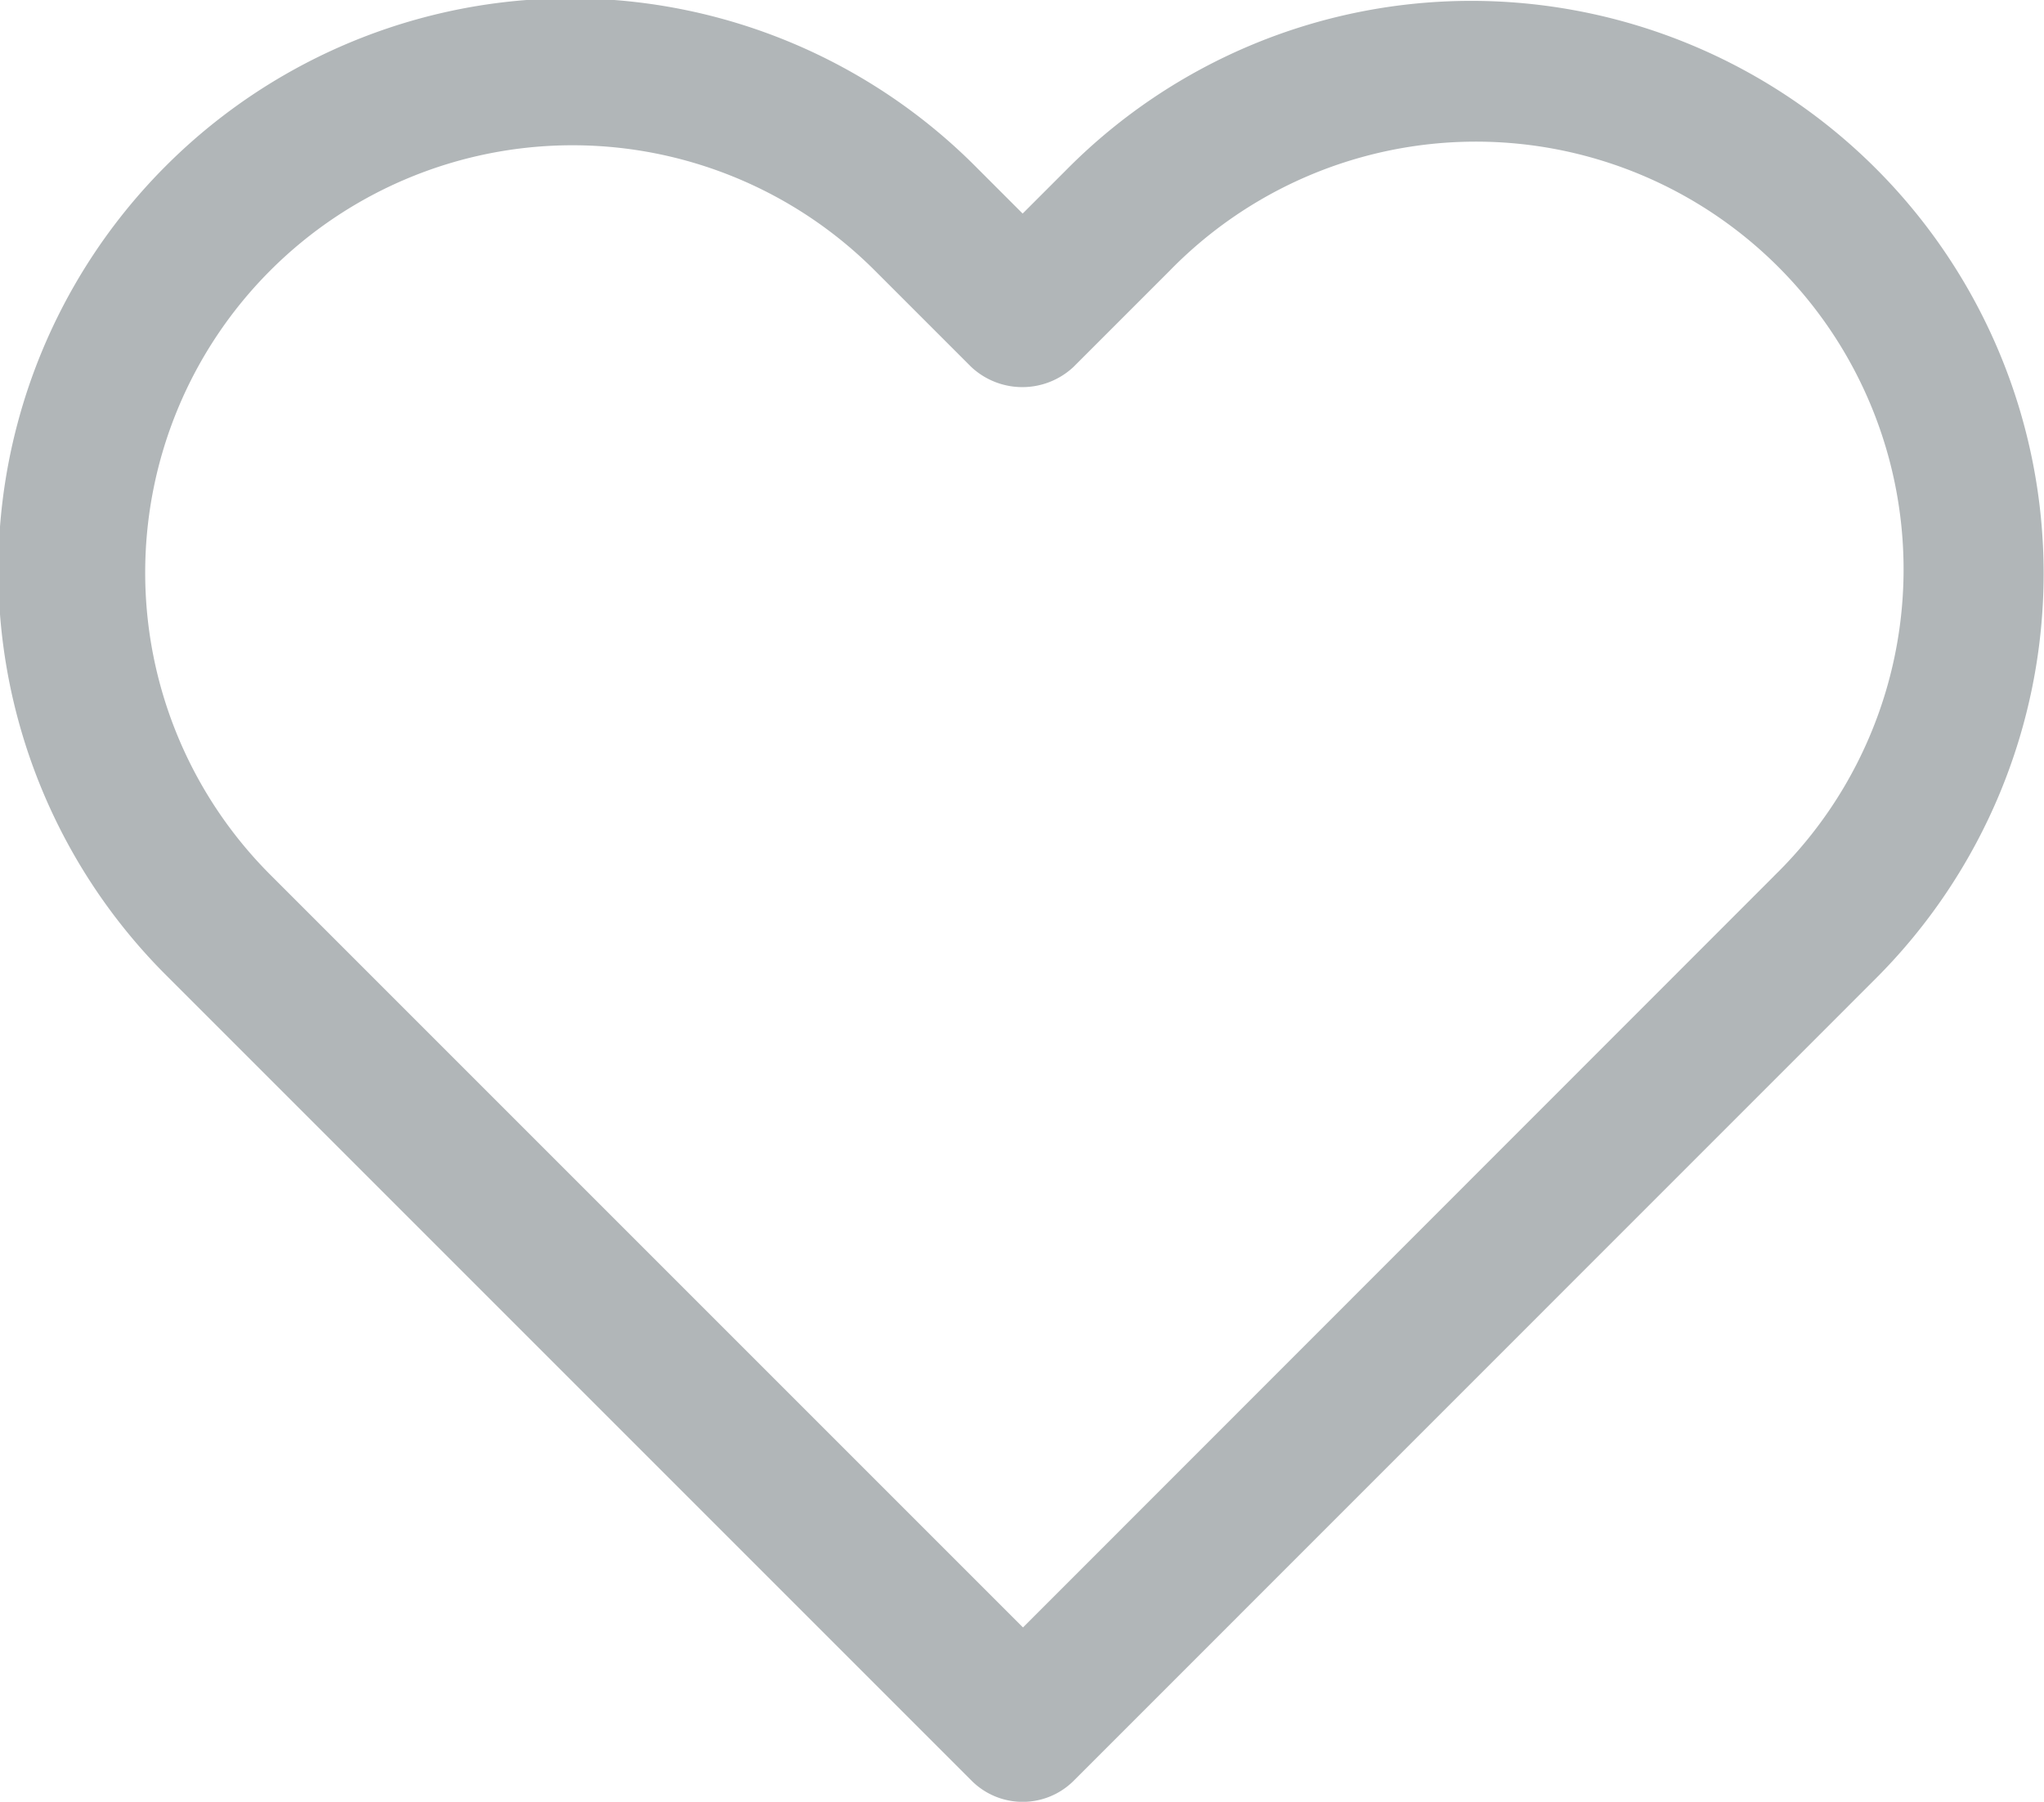 <svg xmlns="http://www.w3.org/2000/svg" width="28.646" height="25.251" viewBox="0 0 28.646 25.251"><g transform="translate(-1263.133 -70.374)"><g transform="translate(1263.133 70.374)"><g transform="translate(0)"><g transform="translate(0 0)"><path d="M20.636,28.762a7.984,7.984,0,0,0-5.678,2.355l-.626.626-.637-.637A8.018,8.018,0,1,0,2.355,42.444L13.6,53.689l.024.024a1.012,1.012,0,0,0,1.423-.006L26.29,42.462a8.025,8.025,0,0,0-5.655-13.7Zm4.226,12.266L14.337,51.558,3.789,41.01a5.989,5.989,0,1,1,8.47-8.47l1.352,1.352a1.049,1.049,0,0,0,1.434,0l1.346-1.346a5.994,5.994,0,1,1,8.47,8.482Z" transform="translate(0 -28.75)" fill="#b1b6b8"/></g></g></g></g></svg>